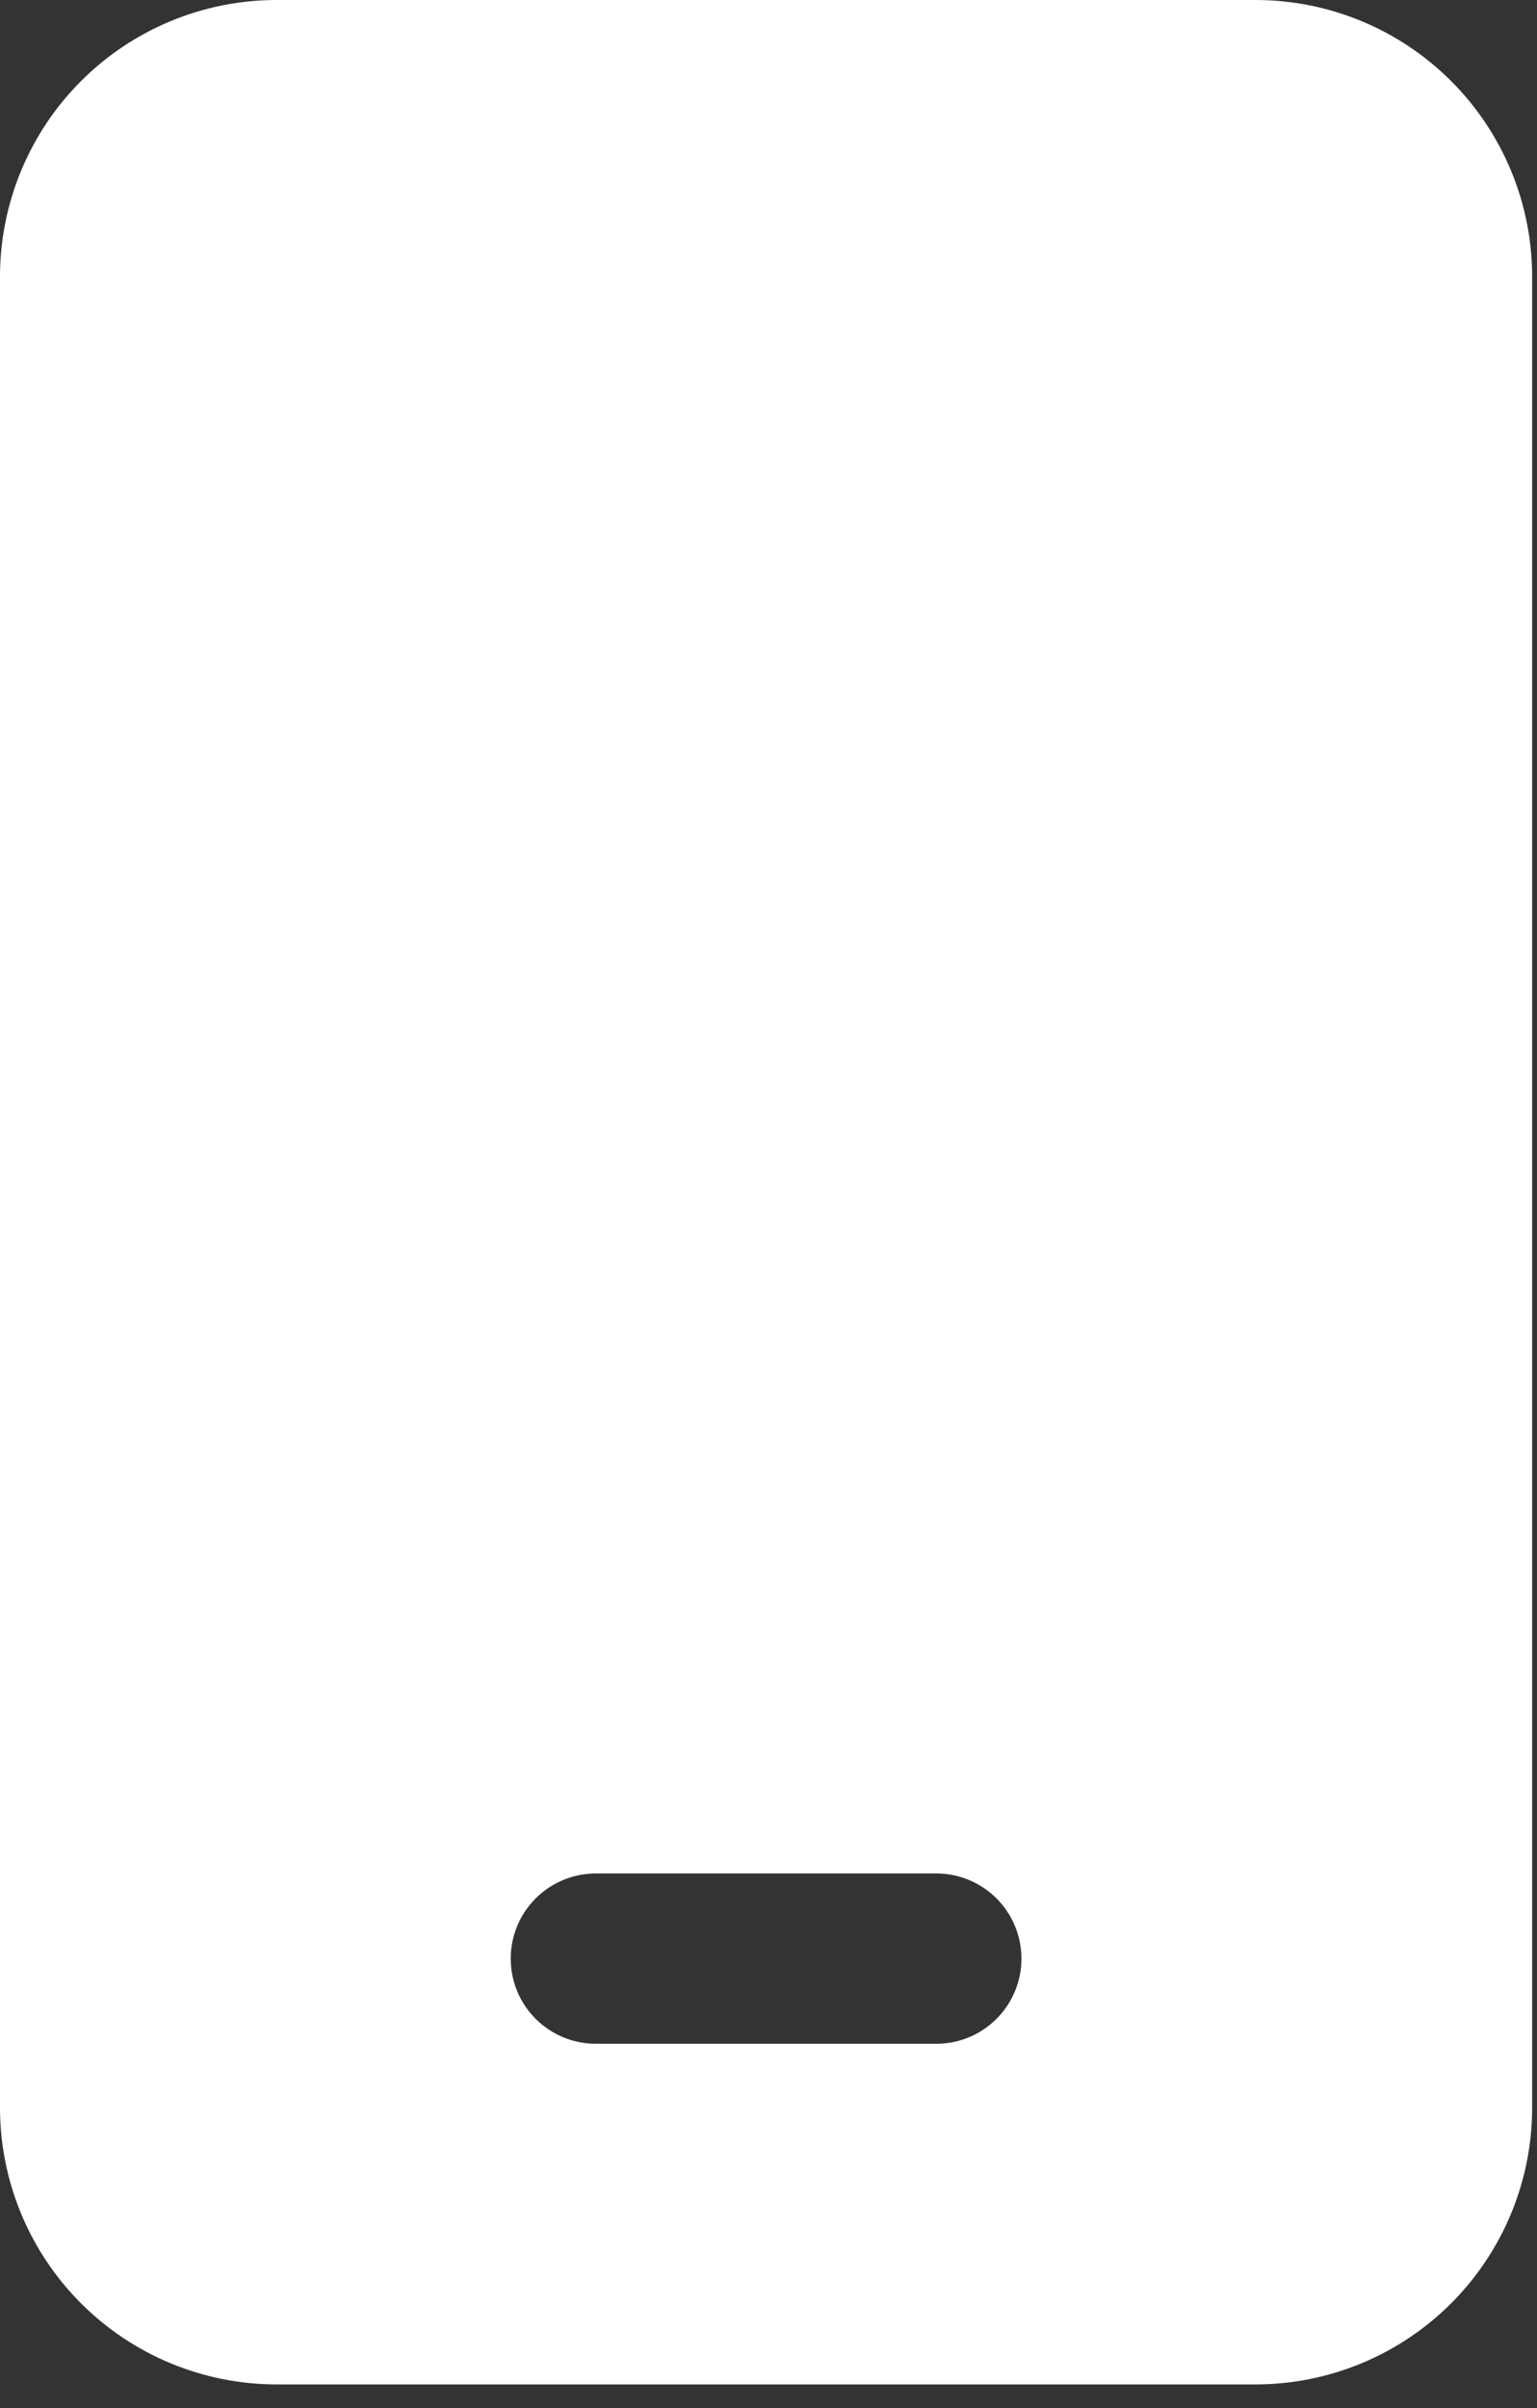 <svg width="53" height="83" viewBox="0 0 53 83" fill="none" xmlns="http://www.w3.org/2000/svg">
<rect x="0" y="0" width="53" height="83" fill="#333333" stroke="none"/>
<path d="M9.539 0C7.009 0 4.583 1.005 2.794 2.794C1.005 4.583 0 7.009 0 9.539V72.646C0 75.176 1.005 77.602 2.794 79.391C4.583 81.18 7.009 82.185 9.539 82.185H43.294C45.824 82.185 48.25 81.18 50.039 79.391C51.828 77.602 52.833 75.176 52.833 72.646V9.539C52.833 7.009 51.828 4.583 50.039 2.794C48.25 1.005 45.824 0 43.294 0H9.539ZM20.546 64.574H32.287C33.066 64.574 33.812 64.883 34.362 65.434C34.913 65.984 35.222 66.731 35.222 67.509C35.222 68.288 34.913 69.034 34.362 69.585C33.812 70.135 33.066 70.444 32.287 70.444H20.546C19.768 70.444 19.021 70.135 18.471 69.585C17.92 69.034 17.611 68.288 17.611 67.509C17.611 66.731 17.92 65.984 18.471 65.434C19.021 64.883 19.768 64.574 20.546 64.574Z" fill="white"/>
</svg>
